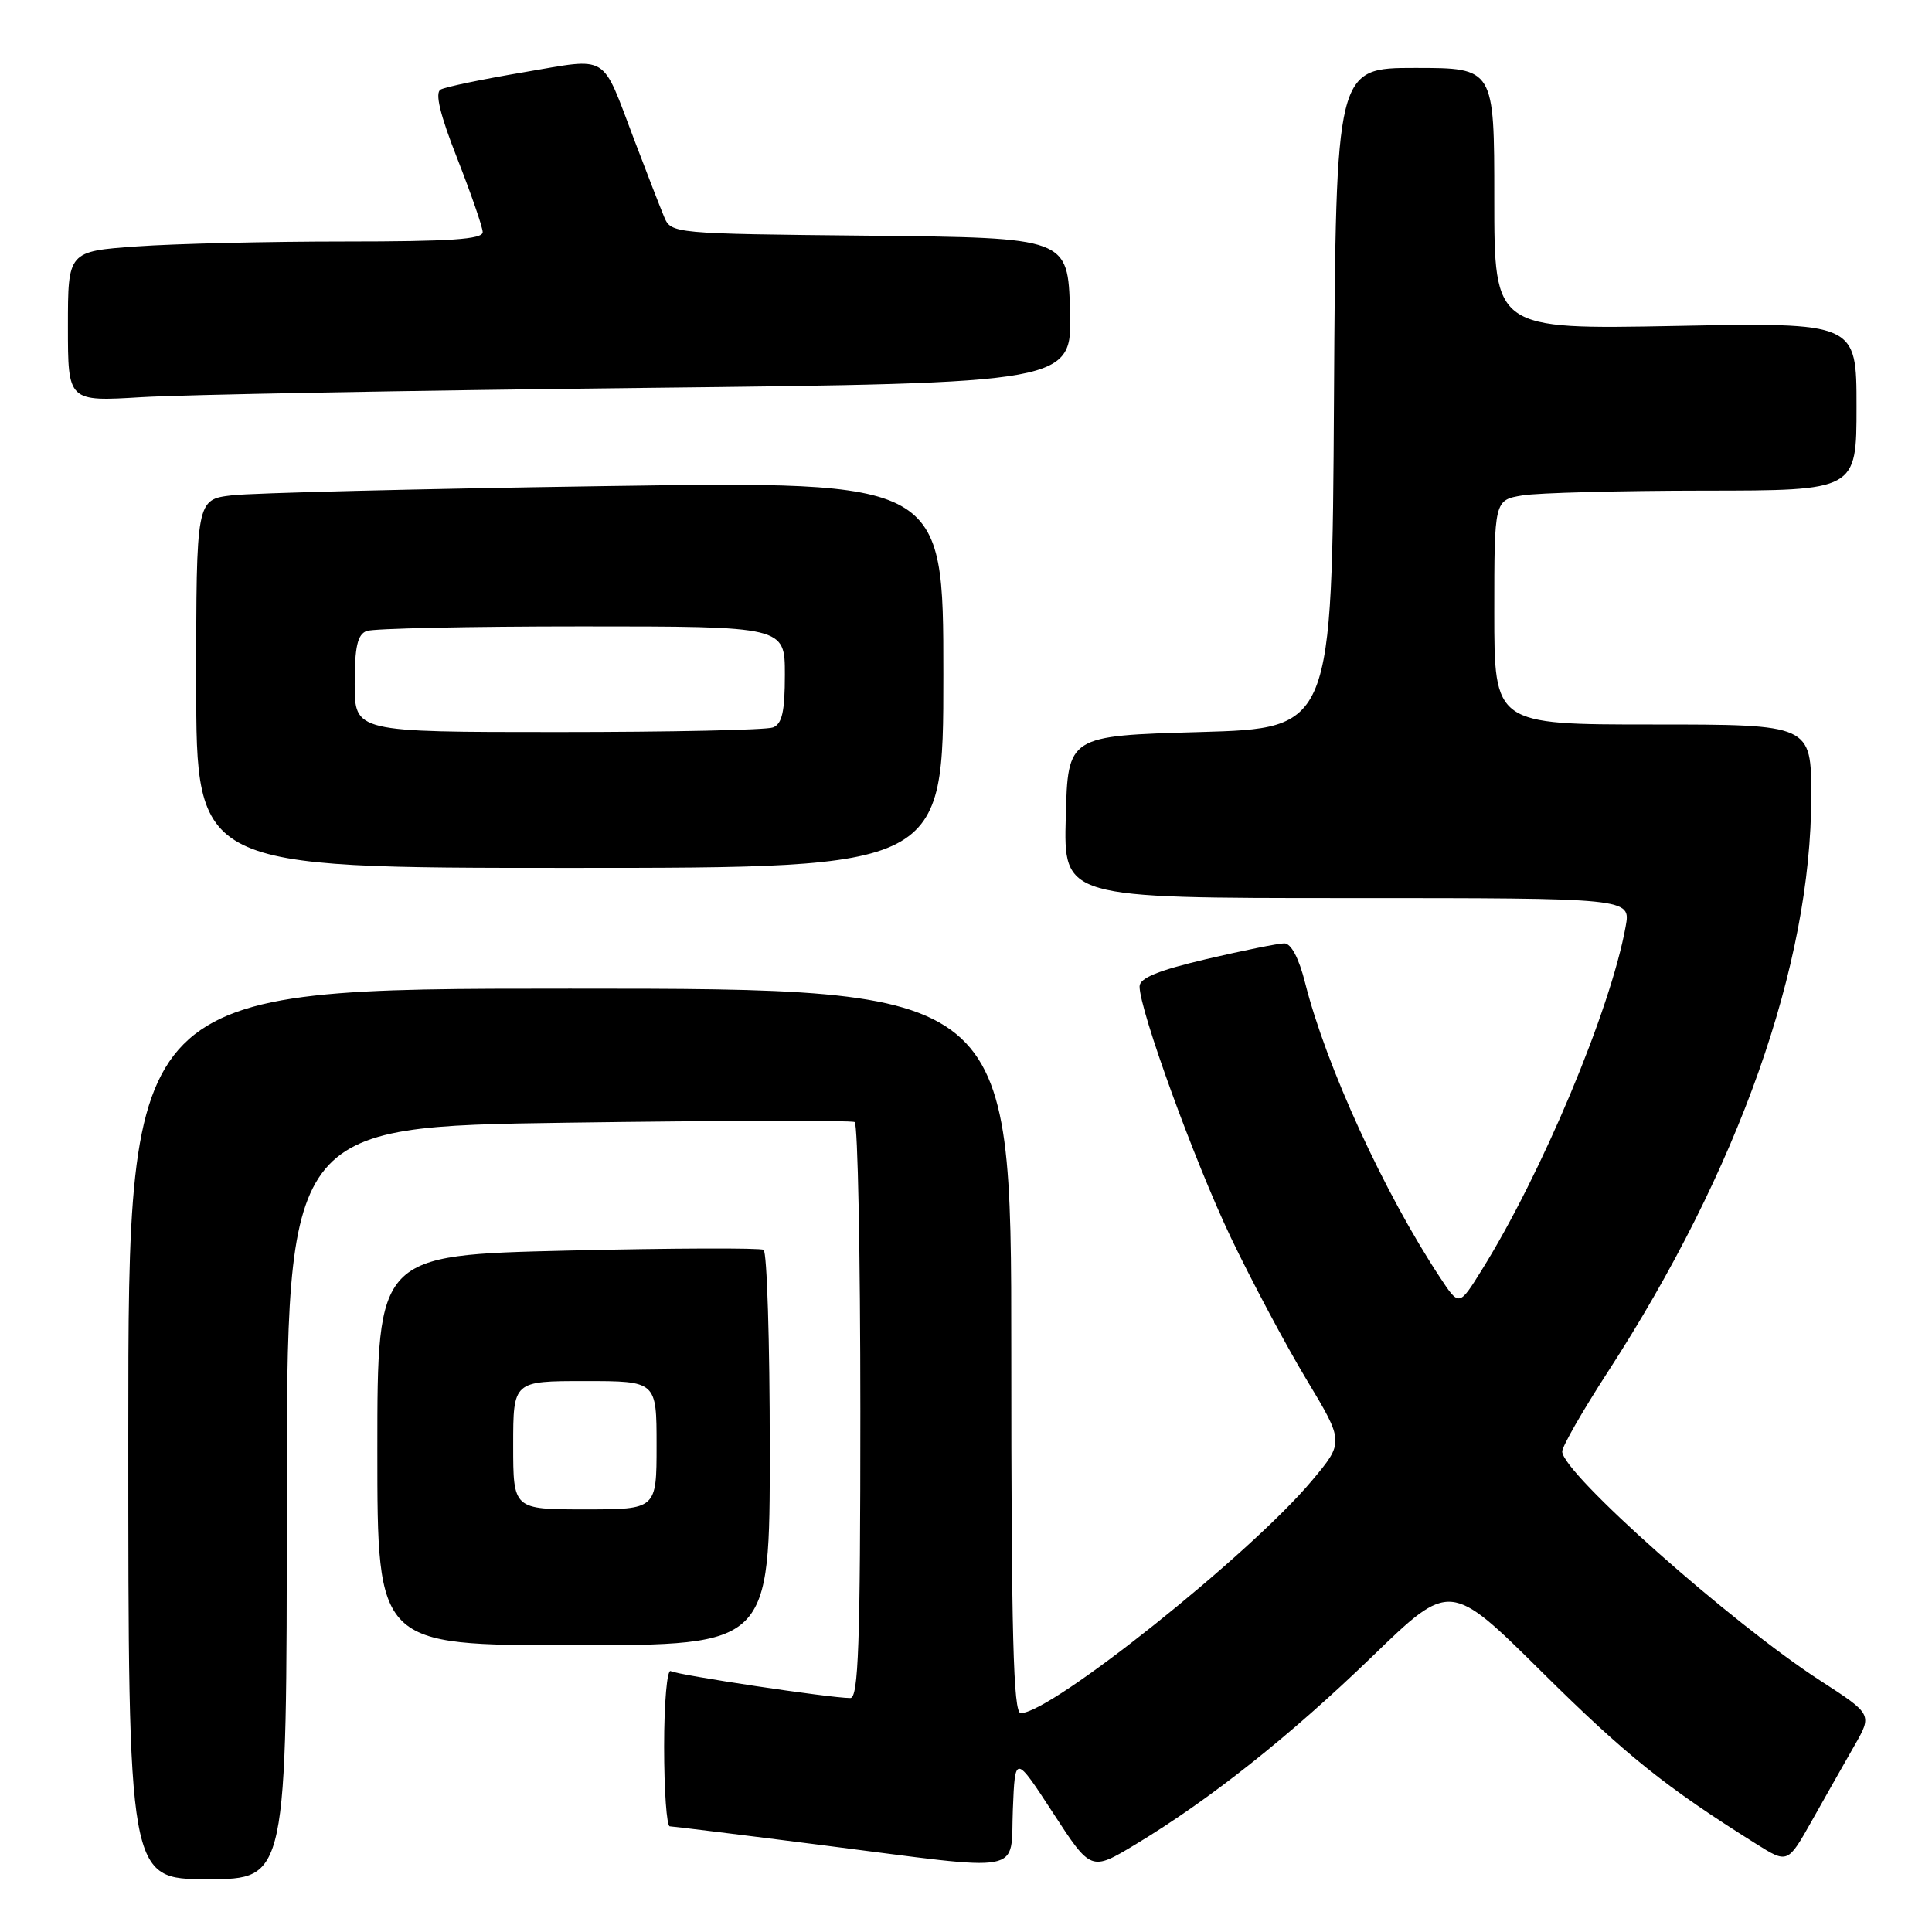 <?xml version="1.0" encoding="UTF-8" standalone="no"?>
<!DOCTYPE svg PUBLIC "-//W3C//DTD SVG 1.1//EN" "http://www.w3.org/Graphics/SVG/1.1/DTD/svg11.dtd" >
<svg xmlns="http://www.w3.org/2000/svg" xmlns:xlink="http://www.w3.org/1999/xlink" version="1.1" viewBox="0 0 256 256">
 <g >
 <path fill="currentColor"
d=" M 38.00 199.14 C 38.00 149.29 38.00 149.29 75.25 148.76 C 95.74 148.47 112.84 148.43 113.25 148.68 C 113.66 148.92 114.00 166.19 114.00 187.06 C 114.00 217.90 113.75 225.00 112.67 225.00 C 110.01 225.00 89.73 221.95 88.88 221.43 C 88.39 221.13 88.00 225.62 88.00 231.44 C 88.00 237.25 88.34 242.00 88.75 242.00 C 89.16 242.01 98.28 243.13 109.00 244.50 C 136.34 247.99 133.85 248.46 134.21 239.75 C 134.50 232.50 134.50 232.50 139.53 240.22 C 144.56 247.95 144.56 247.95 150.45 244.40 C 160.30 238.47 170.95 230.01 181.82 219.50 C 192.15 209.50 192.15 209.50 204.33 221.57 C 215.45 232.59 220.70 236.80 232.69 244.32 C 236.88 246.95 236.88 246.95 240.10 241.23 C 241.87 238.08 244.40 233.62 245.71 231.33 C 248.10 227.16 248.10 227.16 241.21 222.70 C 229.45 215.10 207.00 195.17 207.00 192.33 C 207.00 191.66 209.71 186.93 213.03 181.81 C 230.40 155.01 240.00 127.85 240.00 105.54 C 240.00 96.00 240.00 96.00 219.00 96.00 C 198.00 96.00 198.00 96.00 198.00 81.13 C 198.00 66.26 198.00 66.26 201.75 65.64 C 203.81 65.30 214.61 65.02 225.75 65.01 C 246.00 65.00 246.00 65.00 246.00 53.87 C 246.00 42.73 246.00 42.73 222.00 43.19 C 198.00 43.65 198.00 43.65 198.00 26.33 C 198.00 9.00 198.00 9.00 187.51 9.00 C 177.02 9.00 177.02 9.00 176.76 52.75 C 176.50 96.50 176.50 96.50 159.00 97.00 C 141.50 97.50 141.50 97.50 141.22 108.25 C 140.93 119.00 140.93 119.00 178.51 119.00 C 216.09 119.00 216.09 119.00 215.41 122.75 C 213.43 133.75 204.31 155.51 196.33 168.30 C 193.34 173.11 193.34 173.11 190.83 169.30 C 183.42 158.09 175.72 141.27 172.94 130.25 C 172.12 126.97 171.08 125.00 170.18 125.00 C 169.39 125.00 164.75 125.94 159.87 127.08 C 153.45 128.59 151.00 129.59 151.00 130.71 C 151.00 133.86 158.27 153.85 163.08 163.95 C 165.83 169.70 170.33 178.16 173.09 182.75 C 178.11 191.09 178.11 191.09 173.82 196.21 C 165.68 205.93 139.27 227.02 135.25 227.00 C 134.27 227.00 134.00 216.73 134.00 179.00 C 134.00 131.00 134.00 131.00 75.50 131.00 C 17.00 131.00 17.00 131.00 17.00 190.00 C 17.00 249.00 17.00 249.00 27.50 249.00 C 38.00 249.00 38.00 249.00 38.00 199.14 Z  M 102.00 192.06 C 102.00 177.79 101.63 165.89 101.18 165.61 C 100.74 165.34 89.04 165.38 75.18 165.71 C 50.00 166.31 50.00 166.31 50.00 192.16 C 50.00 218.00 50.00 218.00 76.00 218.00 C 102.00 218.00 102.00 218.00 102.00 192.06 Z  M 125.00 89.38 C 125.00 63.75 125.00 63.75 80.25 64.41 C 55.64 64.77 33.36 65.32 30.75 65.63 C 26.00 66.19 26.00 66.19 26.00 90.59 C 26.00 115.00 26.00 115.00 75.50 115.00 C 125.00 115.00 125.00 115.00 125.00 89.38 Z  M 85.28 51.40 C 142.07 50.76 142.07 50.76 141.78 41.13 C 141.50 31.50 141.50 31.50 115.22 31.23 C 89.09 30.97 88.94 30.95 88.00 28.73 C 87.49 27.51 85.70 22.90 84.03 18.50 C 79.62 6.89 80.85 7.64 69.41 9.57 C 63.96 10.49 58.99 11.52 58.38 11.87 C 57.61 12.30 58.30 15.18 60.59 21.00 C 62.42 25.68 63.94 30.06 63.96 30.75 C 63.99 31.71 59.68 32.00 45.65 32.00 C 35.56 32.00 23.19 32.29 18.15 32.65 C 9.00 33.30 9.00 33.30 9.00 43.26 C 9.00 53.22 9.00 53.22 18.75 52.63 C 24.11 52.30 54.05 51.75 85.28 51.40 Z  M 68.00 191.50 C 68.00 183.00 68.00 183.00 77.50 183.00 C 87.00 183.00 87.00 183.00 87.00 191.50 C 87.00 200.00 87.00 200.00 77.50 200.00 C 68.00 200.00 68.00 200.00 68.00 191.50 Z  M 47.00 90.61 C 47.00 85.70 47.37 84.07 48.58 83.61 C 49.45 83.27 62.28 83.00 77.08 83.00 C 104.00 83.00 104.00 83.00 104.00 89.39 C 104.00 94.30 103.63 95.93 102.42 96.39 C 101.55 96.73 88.72 97.00 73.92 97.00 C 47.00 97.00 47.00 97.00 47.00 90.61 Z "/>
</g>
</svg>